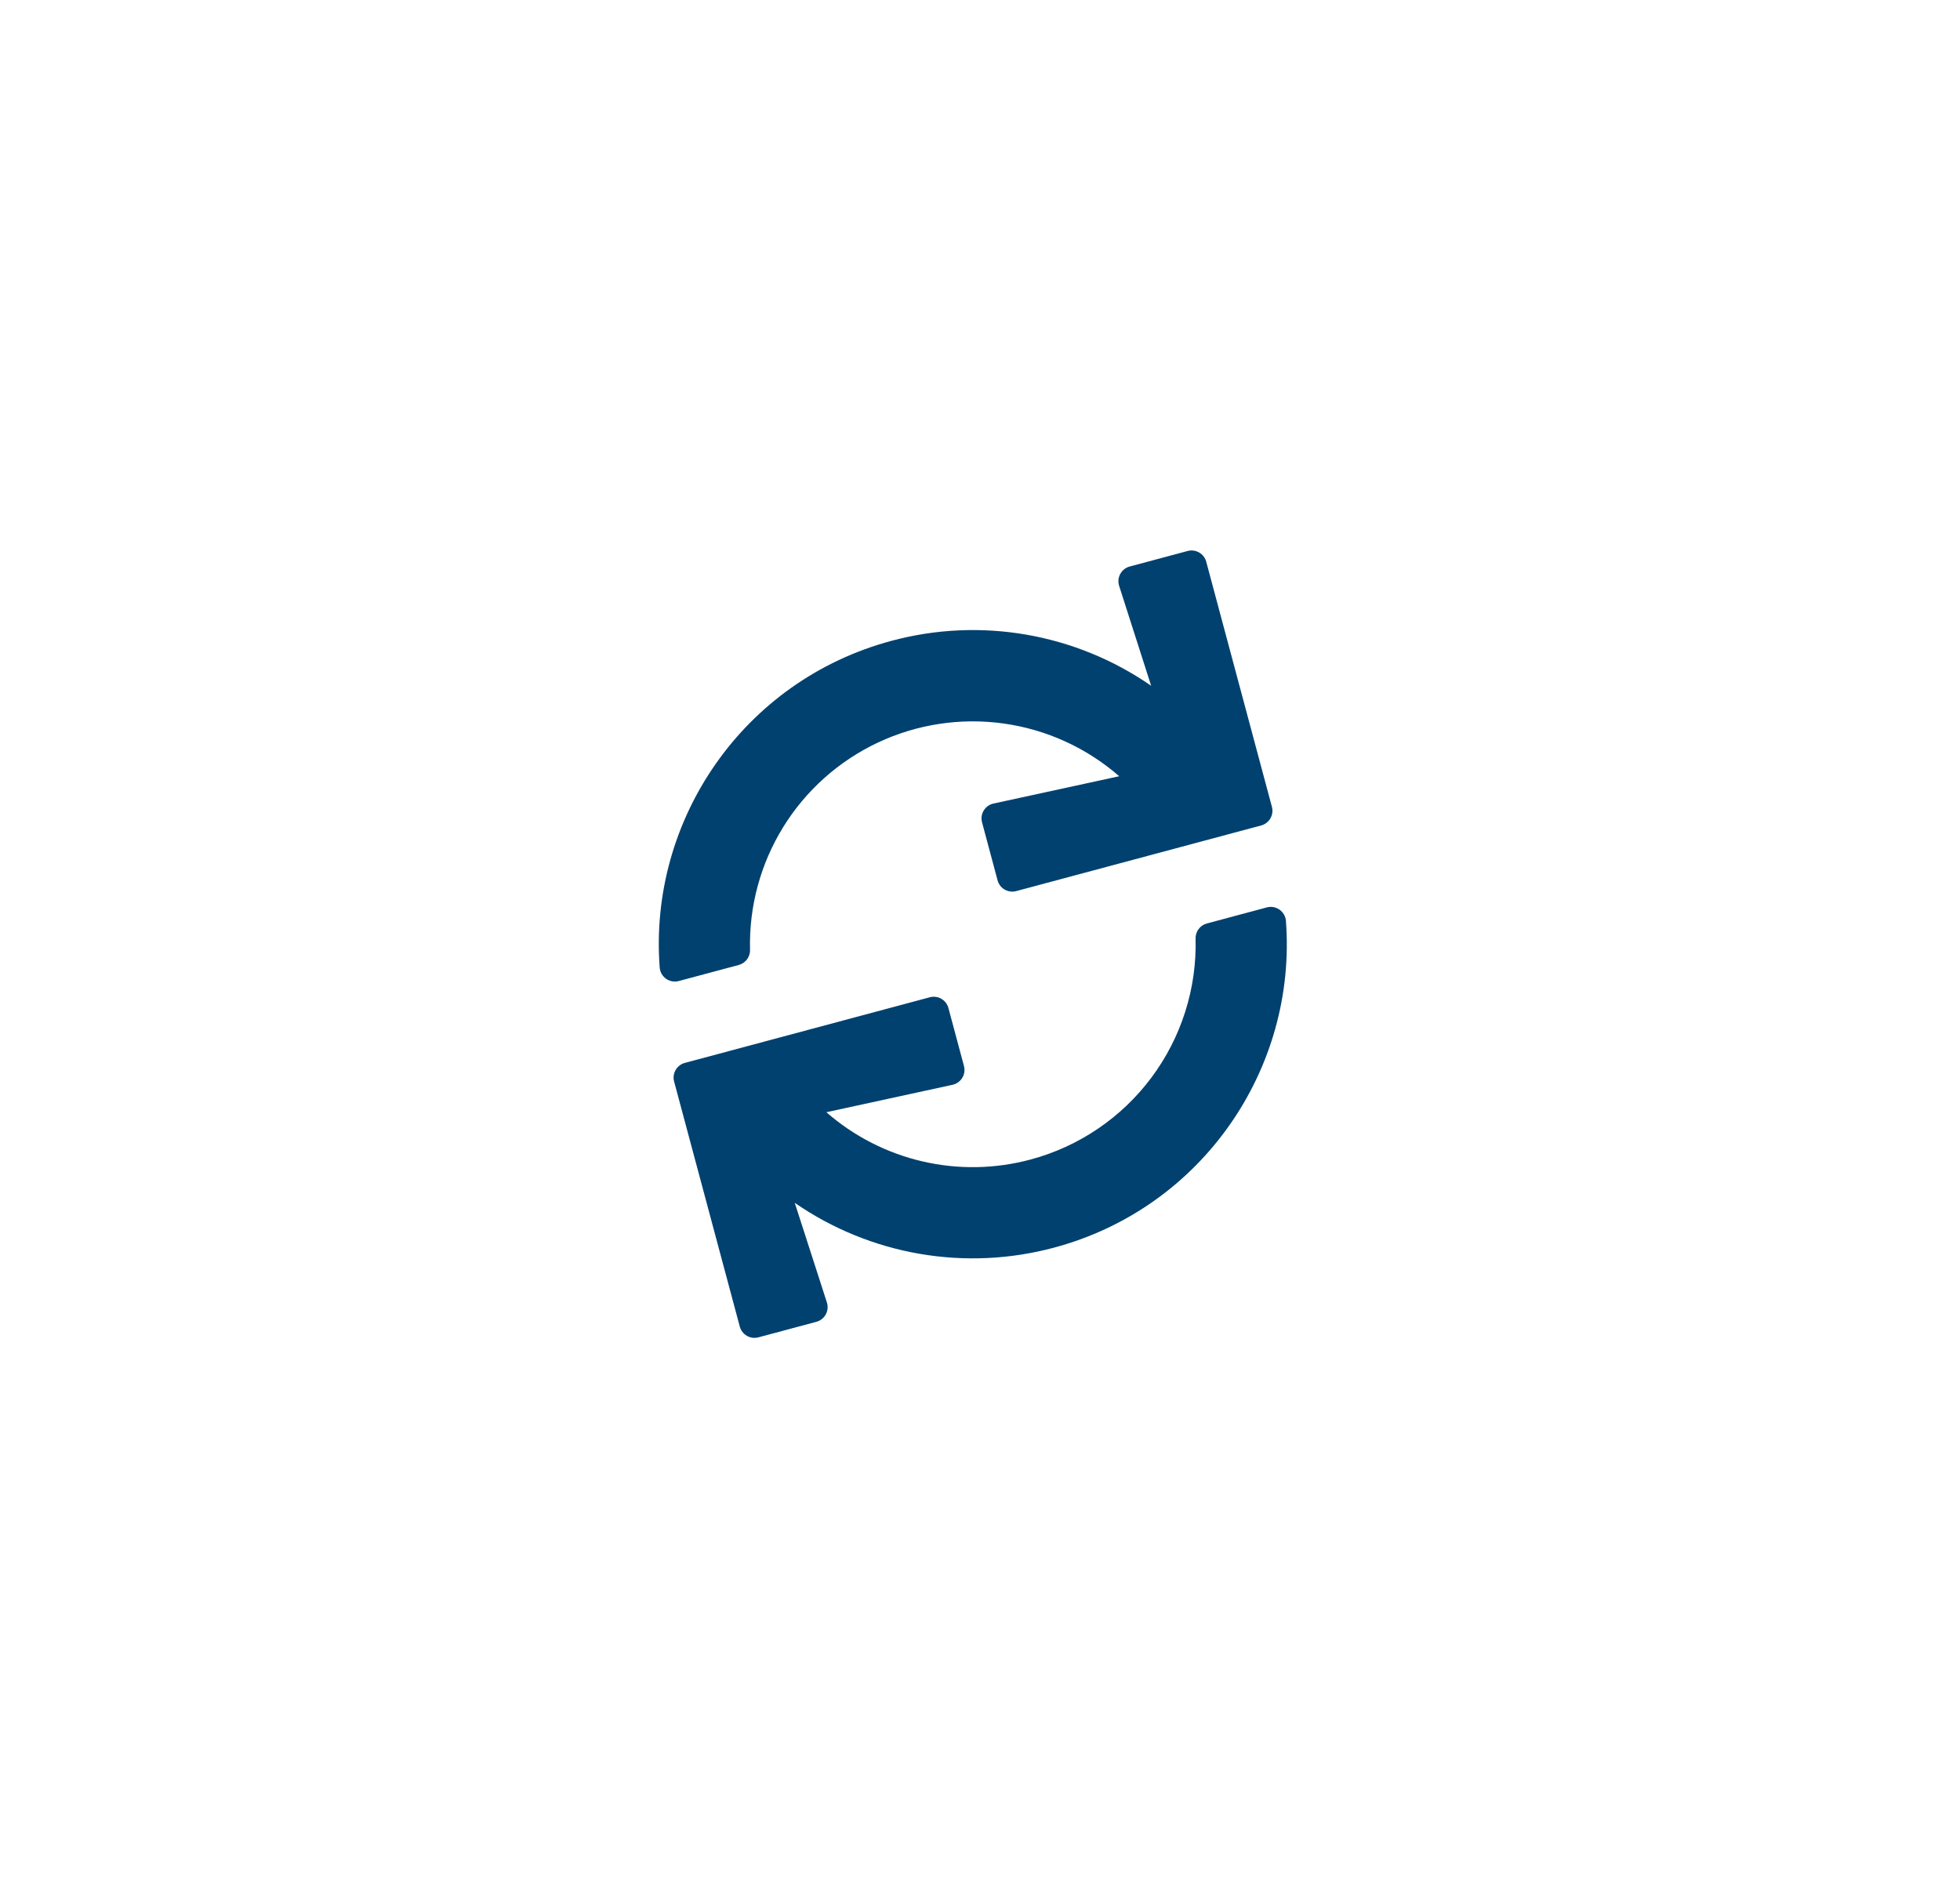<svg width="204" height="196" viewBox="0 0 204 196" fill="none" xmlns="http://www.w3.org/2000/svg">
<g filter="url(#filter0_d)">
<circle cx="101.5" cy="98.5" r="72.5" fill="white"/>
<mask id="path-2-outside-1" maskUnits="userSpaceOnUse" x="91" y="16" width="91" height="73" fill="black">
<rect fill="white" x="91" y="16" width="91" height="73"/>
<path d="M101.461 26C116.039 26 130.277 30.397 142.317 38.616C154.356 46.835 163.637 58.494 168.946 72.07L161.079 75.147C156.389 63.153 148.19 52.853 137.554 45.592C126.918 38.331 114.34 34.447 101.461 34.447V26Z"/>
</mask>
<path d="M101.461 26C116.039 26 130.277 30.397 142.317 38.616C154.356 46.835 163.637 58.494 168.946 72.07L161.079 75.147C156.389 63.153 148.19 52.853 137.554 45.592C126.918 38.331 114.34 34.447 101.461 34.447V26Z" fill="#529334"/>
<path d="M101.461 26C116.039 26 130.277 30.397 142.317 38.616C154.356 46.835 163.637 58.494 168.946 72.07L161.079 75.147C156.389 63.153 148.19 52.853 137.554 45.592C126.918 38.331 114.34 34.447 101.461 34.447V26Z" stroke="white" stroke-width="20" mask="url(#path-2-outside-1)"/>
<mask id="path-3-outside-2" maskUnits="userSpaceOnUse" x="131" y="59" width="53" height="106" fill="black">
<rect fill="white" x="131" y="59" width="53" height="106"/>
<path d="M168.946 72.07C174.141 85.353 175.3 99.874 172.278 113.813C169.256 127.752 162.188 140.489 151.959 150.429L146.073 144.371C155.11 135.59 161.354 124.338 164.023 112.023C166.693 99.709 165.669 86.881 161.079 75.147L168.946 72.07Z"/>
</mask>
<path d="M168.946 72.07C174.141 85.353 175.3 99.874 172.278 113.813C169.256 127.752 162.188 140.489 151.959 150.429L146.073 144.371C155.11 135.59 161.354 124.338 164.023 112.023C166.693 99.709 165.669 86.881 161.079 75.147L168.946 72.07Z" fill="#FF4C26"/>
<path d="M168.946 72.07C174.141 85.353 175.3 99.874 172.278 113.813C169.256 127.752 162.188 140.489 151.959 150.429L146.073 144.371C155.11 135.59 161.354 124.338 164.023 112.023C166.693 99.709 165.669 86.881 161.079 75.147L168.946 72.07Z" stroke="white" stroke-width="20" mask="url(#path-3-outside-2)"/>
<mask id="path-4-outside-3" maskUnits="userSpaceOnUse" x="62" y="130" width="105" height="51" fill="black">
<rect fill="white" x="62" y="130" width="105" height="51"/>
<path d="M151.959 150.429C142.069 160.04 129.641 166.629 116.135 169.422C102.63 172.214 88.608 171.095 75.716 166.195L78.717 158.3C90.106 162.628 102.494 163.617 114.425 161.15C126.356 158.683 137.335 152.862 146.073 144.371L151.959 150.429Z"/>
</mask>
<path d="M151.959 150.429C142.069 160.04 129.641 166.629 116.135 169.422C102.63 172.214 88.608 171.095 75.716 166.195L78.717 158.3C90.106 162.628 102.494 163.617 114.425 161.15C126.356 158.683 137.335 152.862 146.073 144.371L151.959 150.429Z" fill="#B163AD"/>
<path d="M151.959 150.429C142.069 160.04 129.641 166.629 116.135 169.422C102.63 172.214 88.608 171.095 75.716 166.195L78.717 158.3C90.106 162.628 102.494 163.617 114.425 161.15C126.356 158.683 137.335 152.862 146.073 144.371L151.959 150.429Z" stroke="white" stroke-width="20" mask="url(#path-4-outside-3)"/>
<mask id="path-5-outside-4" maskUnits="userSpaceOnUse" x="21" y="109" width="71" height="71" fill="black">
<rect fill="white" x="21" y="109" width="71" height="71"/>
<path d="M75.716 166.195C66.331 162.628 57.789 157.149 50.633 150.106C43.477 143.063 37.863 134.61 34.146 125.282L41.993 122.156C45.276 130.396 50.236 137.864 56.558 144.086C62.88 150.308 70.426 155.148 78.717 158.3L75.716 166.195Z"/>
</mask>
<path d="M75.716 166.195C66.331 162.628 57.789 157.149 50.633 150.106C43.477 143.063 37.863 134.61 34.146 125.282L41.993 122.156C45.276 130.396 50.236 137.864 56.558 144.086C62.88 150.308 70.426 155.148 78.717 158.3L75.716 166.195Z" fill="#CE765F"/>
<path d="M75.716 166.195C66.331 162.628 57.789 157.149 50.633 150.106C43.477 143.063 37.863 134.61 34.146 125.282L41.993 122.156C45.276 130.396 50.236 137.864 56.558 144.086C62.88 150.308 70.426 155.148 78.717 158.3L75.716 166.195Z" stroke="white" stroke-width="20" mask="url(#path-5-outside-4)"/>
<mask id="path-6-outside-5" maskUnits="userSpaceOnUse" x="19" y="60" width="36" height="79" fill="black">
<rect fill="white" x="19" y="60" width="36" height="79"/>
<path d="M34.146 125.282C27.579 108.8 27.288 90.482 33.326 73.799L41.269 76.674C35.934 91.412 36.192 107.595 41.993 122.156L34.146 125.282Z"/>
</mask>
<path d="M34.146 125.282C27.579 108.8 27.288 90.482 33.326 73.799L41.269 76.674C35.934 91.412 36.192 107.595 41.993 122.156L34.146 125.282Z" fill="#00999B"/>
<path d="M34.146 125.282C27.579 108.8 27.288 90.482 33.326 73.799L41.269 76.674C35.934 91.412 36.192 107.595 41.993 122.156L34.146 125.282Z" stroke="white" stroke-width="20" mask="url(#path-6-outside-5)"/>
<mask id="path-7-outside-6" maskUnits="userSpaceOnUse" x="20" y="22" width="63" height="68" fill="black">
<rect fill="white" x="20" y="22" width="63" height="68"/>
<path d="M33.326 73.799C39.041 58.012 50.059 44.699 64.5 36.136L68.808 43.401C56.051 50.966 46.317 62.727 41.269 76.674L33.326 73.799Z"/>
</mask>
<path d="M33.326 73.799C39.041 58.012 50.059 44.699 64.5 36.136L68.808 43.401C56.051 50.966 46.317 62.727 41.269 76.674L33.326 73.799Z" fill="#9A886F"/>
<path d="M33.326 73.799C39.041 58.012 50.059 44.699 64.5 36.136L68.808 43.401C56.051 50.966 46.317 62.727 41.269 76.674L33.326 73.799Z" stroke="white" stroke-width="20" mask="url(#path-7-outside-6)"/>
<mask id="path-8-outside-7" maskUnits="userSpaceOnUse" x="50" y="16" width="62" height="42" fill="black">
<rect fill="white" x="50" y="16" width="62" height="42"/>
<path d="M64.5 36.136C75.688 29.501 88.455 26 101.461 26V34.447C89.971 34.447 78.692 37.539 68.808 43.401L64.5 36.136Z"/>
</mask>
<path d="M64.5 36.136C75.688 29.501 88.455 26 101.461 26V34.447C89.971 34.447 78.692 37.539 68.808 43.401L64.5 36.136Z" fill="#007594"/>
<path d="M64.5 36.136C75.688 29.501 88.455 26 101.461 26V34.447C89.971 34.447 78.692 37.539 68.808 43.401L64.5 36.136Z" stroke="white" stroke-width="20" mask="url(#path-8-outside-7)"/>
<g clip-path="url(#clip0)">
<path d="M116.48 58.979L119.814 69.383C115.92 66.685 111.485 64.869 106.818 64.061C102.15 63.253 97.363 63.472 92.789 64.704C77.368 68.836 67.495 83.344 68.662 98.714C68.68 98.945 68.749 99.17 68.864 99.372C68.979 99.573 69.137 99.747 69.326 99.881C69.516 100.015 69.733 100.106 69.961 100.146C70.19 100.187 70.424 100.177 70.648 100.117L76.895 98.443C77.239 98.351 77.542 98.145 77.754 97.858C77.966 97.572 78.076 97.222 78.065 96.866C77.951 92.365 79.149 87.929 81.513 84.098C83.878 80.267 87.306 77.207 91.38 75.291C95.455 73.376 99.998 72.687 104.457 73.31C108.916 73.933 113.097 75.84 116.49 78.799L103.404 81.642C103.194 81.687 102.997 81.775 102.822 81.899C102.648 82.023 102.5 82.182 102.389 82.365C102.277 82.548 102.204 82.752 102.174 82.964C102.144 83.176 102.157 83.392 102.213 83.599L103.83 89.636C103.939 90.041 104.204 90.387 104.567 90.597C104.931 90.806 105.363 90.863 105.768 90.755L131.265 83.923C131.67 83.814 132.015 83.549 132.225 83.186C132.435 82.822 132.492 82.391 132.383 81.985L125.547 56.472C125.438 56.067 125.173 55.721 124.81 55.511C124.446 55.301 124.015 55.245 123.609 55.353L117.577 56.97C117.37 57.025 117.177 57.122 117.009 57.254C116.841 57.387 116.701 57.552 116.599 57.74C116.496 57.928 116.433 58.134 116.412 58.347C116.392 58.56 116.415 58.775 116.48 58.979ZM107.256 118.697C103.583 119.685 99.722 119.752 96.017 118.893C92.311 118.034 88.874 116.275 86.01 113.772L99.139 110.918C99.349 110.873 99.546 110.785 99.721 110.661C99.895 110.536 100.043 110.378 100.154 110.195C100.266 110.012 100.339 109.808 100.369 109.596C100.399 109.384 100.386 109.168 100.331 108.961L98.713 102.925C98.605 102.52 98.34 102.174 97.976 101.964C97.613 101.755 97.181 101.698 96.776 101.806L71.281 108.638C70.876 108.746 70.531 109.011 70.321 109.375C70.111 109.738 70.054 110.17 70.163 110.575L76.998 136.086C77.107 136.491 77.372 136.837 77.735 137.047C78.099 137.256 78.531 137.313 78.936 137.205L84.966 135.589C85.173 135.534 85.367 135.437 85.536 135.304C85.704 135.172 85.844 135.006 85.947 134.818C86.05 134.629 86.113 134.422 86.133 134.208C86.153 133.995 86.13 133.779 86.064 133.575L82.718 123.202C86.609 125.892 91.04 127.703 95.702 128.509C100.363 129.314 105.145 129.095 109.713 127.866C125.136 123.733 135.009 109.225 133.841 93.855C133.823 93.624 133.754 93.399 133.639 93.198C133.524 92.996 133.366 92.822 133.177 92.688C132.987 92.554 132.771 92.463 132.542 92.423C132.314 92.382 132.079 92.392 131.855 92.452L125.609 94.126C125.264 94.218 124.961 94.424 124.749 94.711C124.537 94.997 124.427 95.347 124.438 95.703C124.573 100.909 122.951 106.008 119.834 110.179C116.717 114.35 112.287 117.351 107.256 118.697Z" fill="#00416F"/>
</g>
</g>
<defs>
<filter id="filter0_d" x="-2" y="0" width="208" height="200" filterUnits="userSpaceOnUse" color-interpolation-filters="sRGB">
<feFlood flood-opacity="0" result="BackgroundImageFix"/>
<feColorMatrix in="SourceAlpha" type="matrix" values="0 0 0 0 0 0 0 0 0 0 0 0 0 0 0 0 0 0 127 0" result="hardAlpha"/>
<feOffset dy="2"/>
<feGaussianBlur stdDeviation="1"/>
<feColorMatrix type="matrix" values="0 0 0 0 0 0 0 0 0 0 0 0 0 0 0 0 0 0 0.25 0"/>
<feBlend mode="normal" in2="BackgroundImageFix" result="effect1_dropShadow"/>
<feBlend mode="normal" in="SourceGraphic" in2="effect1_dropShadow" result="shape"/>
</filter>
<clipPath id="clip0">
<rect width="81" height="81" fill="white" transform="translate(51.672 67.641) rotate(-15)"/>
</clipPath>
</defs>
</svg>
